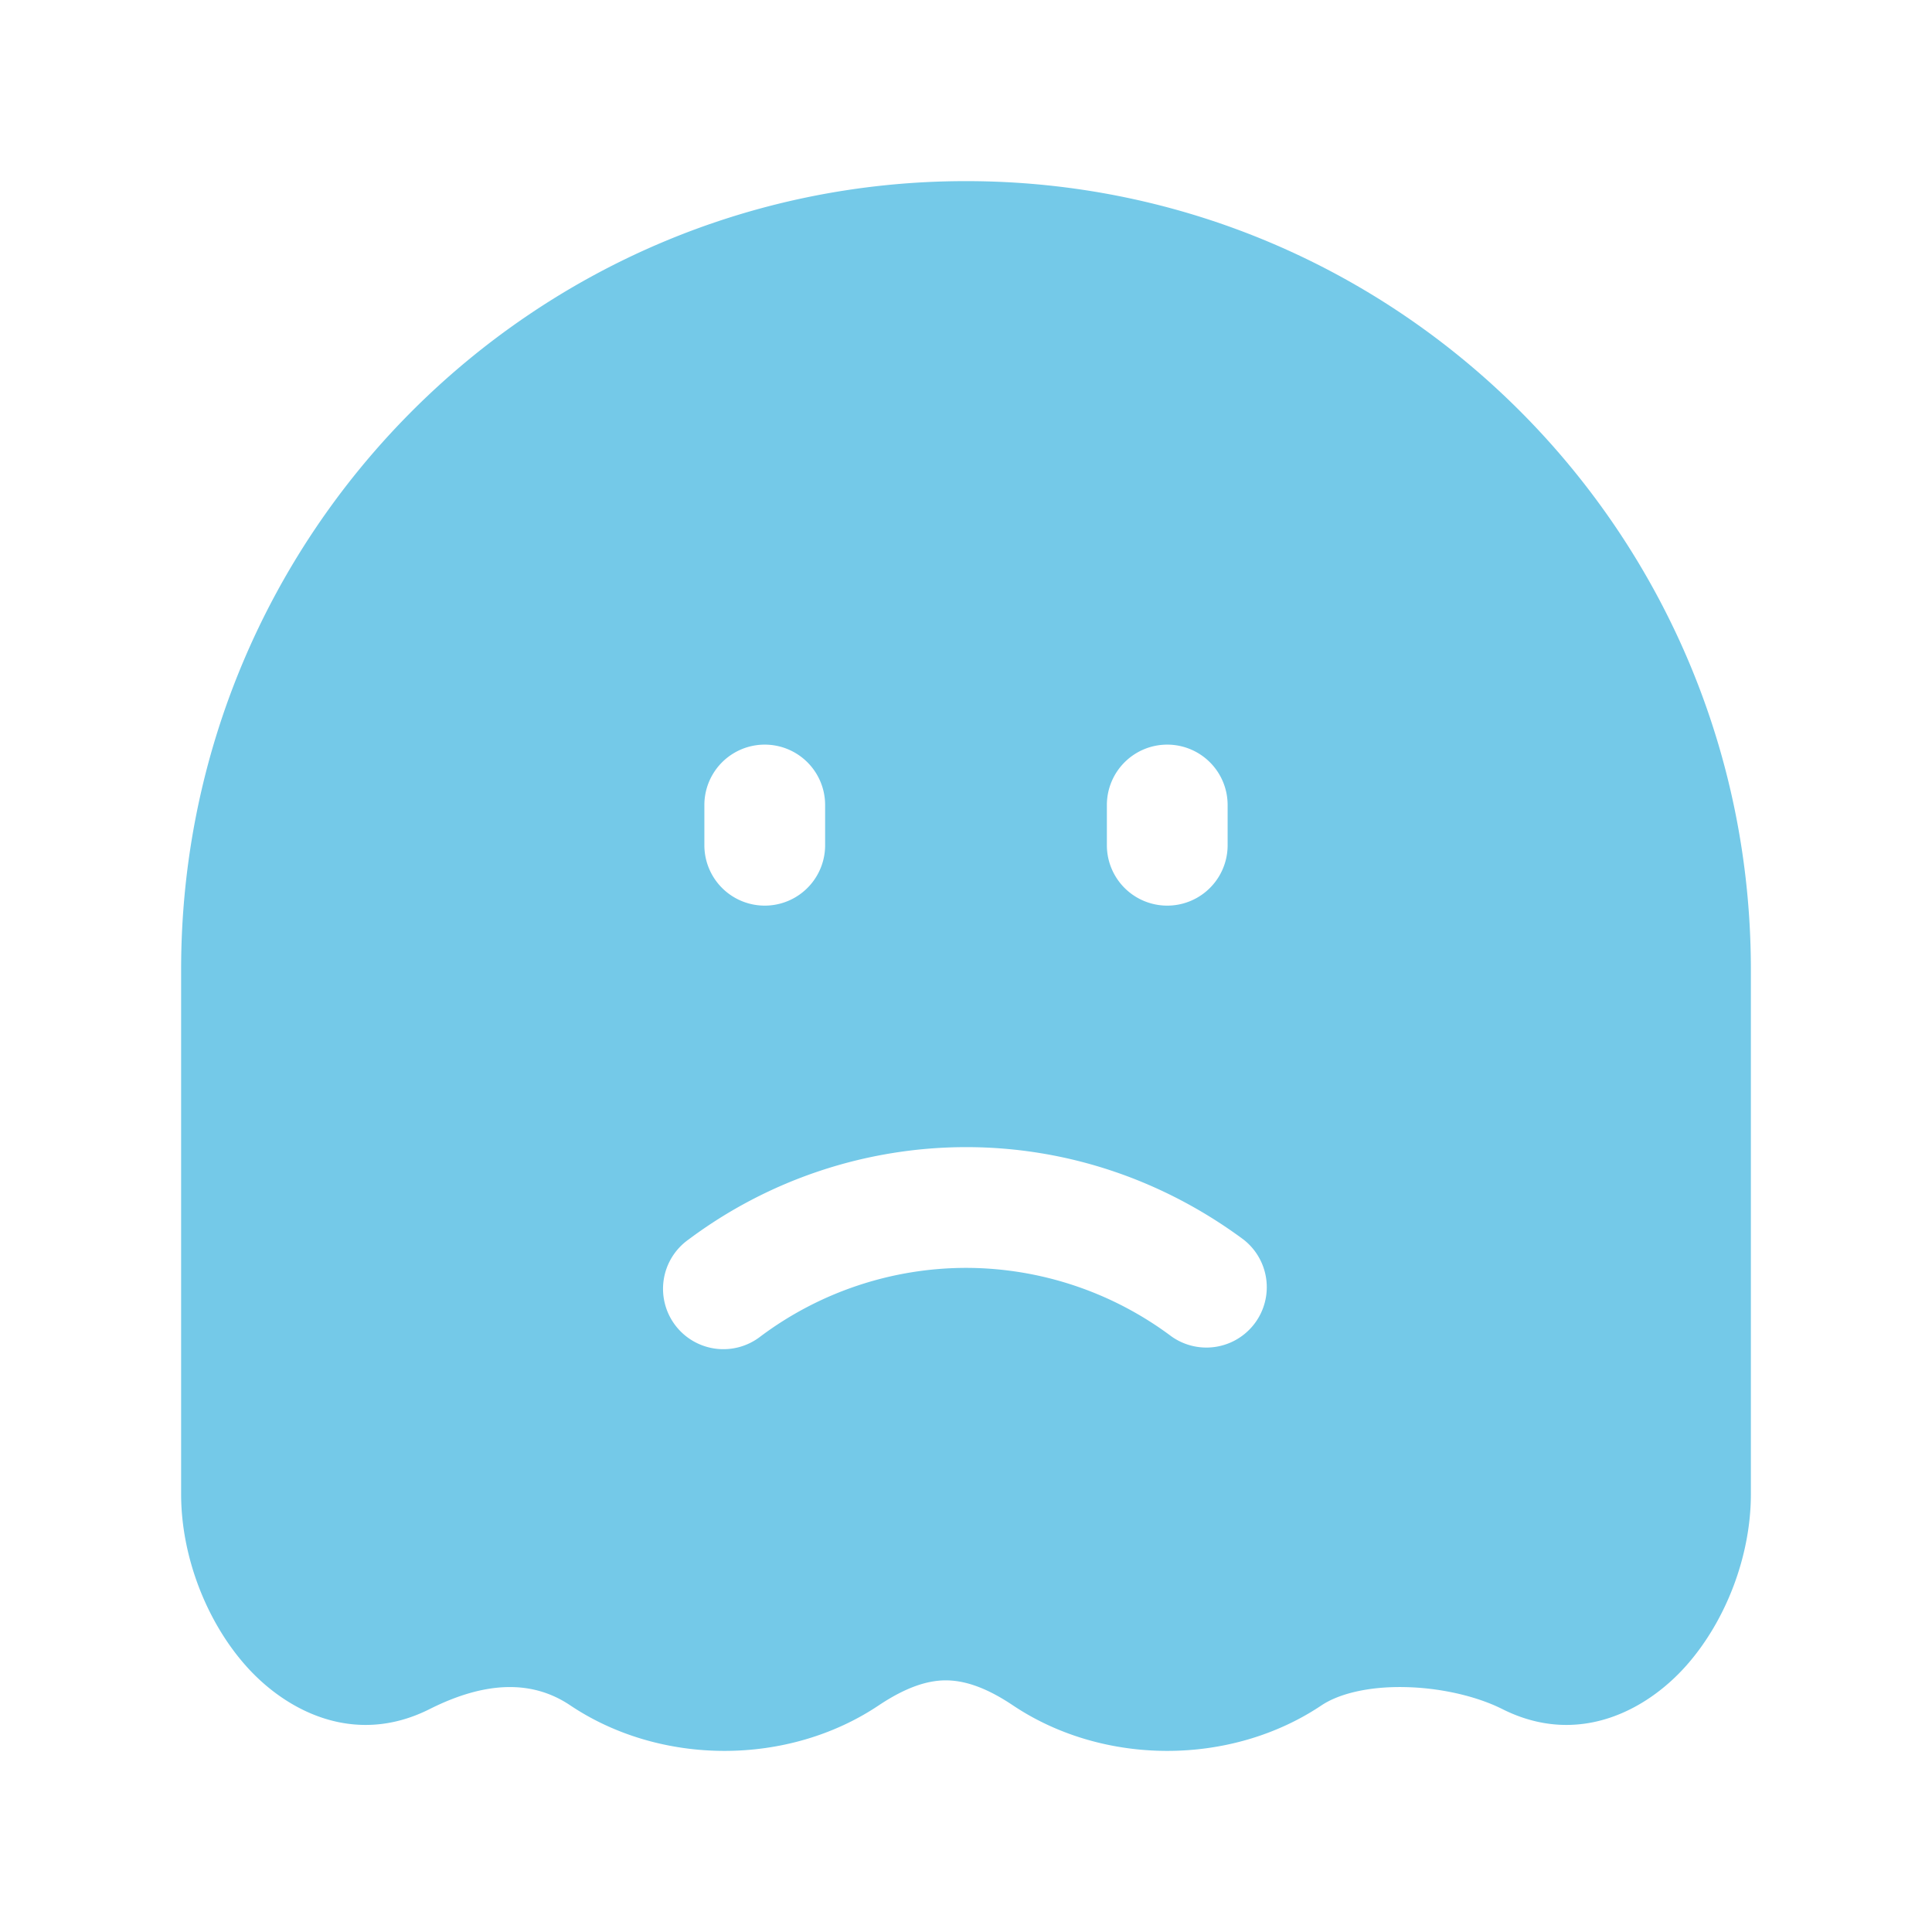 <svg xmlns="http://www.w3.org/2000/svg" width="32" height="32" viewBox="0 0 24 24" fill="#74C9E8">
    <path d='M2.25 12.044v6.517c0 .764.308 1.57.8 2.127.501.567 1.354 1.012 2.287.543.696-.35 1.275-.363 1.746-.047 1.126.755 2.708.755 3.834 0 .345-.23.607-.308.825-.31.218-.001.485.072.84.31 1.127.755 2.709.755 3.835 0 .213-.142.58-.237 1.044-.226.454.01.898.12 1.202.273.933.469 1.786.024 2.287-.543.492-.557.8-1.363.8-2.126v-6.518c0-5.405-4.362-9.794-9.75-9.794s-9.75 4.389-9.75 9.794m6.303 3.354A5.766 5.766 0 0 1 12 14.25c1.285 0 2.474.427 3.447 1.148a.75.75 0 0 1-.894 1.204A4.267 4.267 0 0 0 12 15.75a4.27 4.27 0 0 0-2.553.852.75.75 0 1 1-.894-1.204M10.25 10v.5a.75.75 0 1 1-1.5 0V10a.75.75 0 1 1 1.5 0m4.25-.75a.75.75 0 0 1 .75.75v.5a.75.75 0 1 1-1.5 0V10a.75.75 0 0 1 .75-.75'/>
</svg>